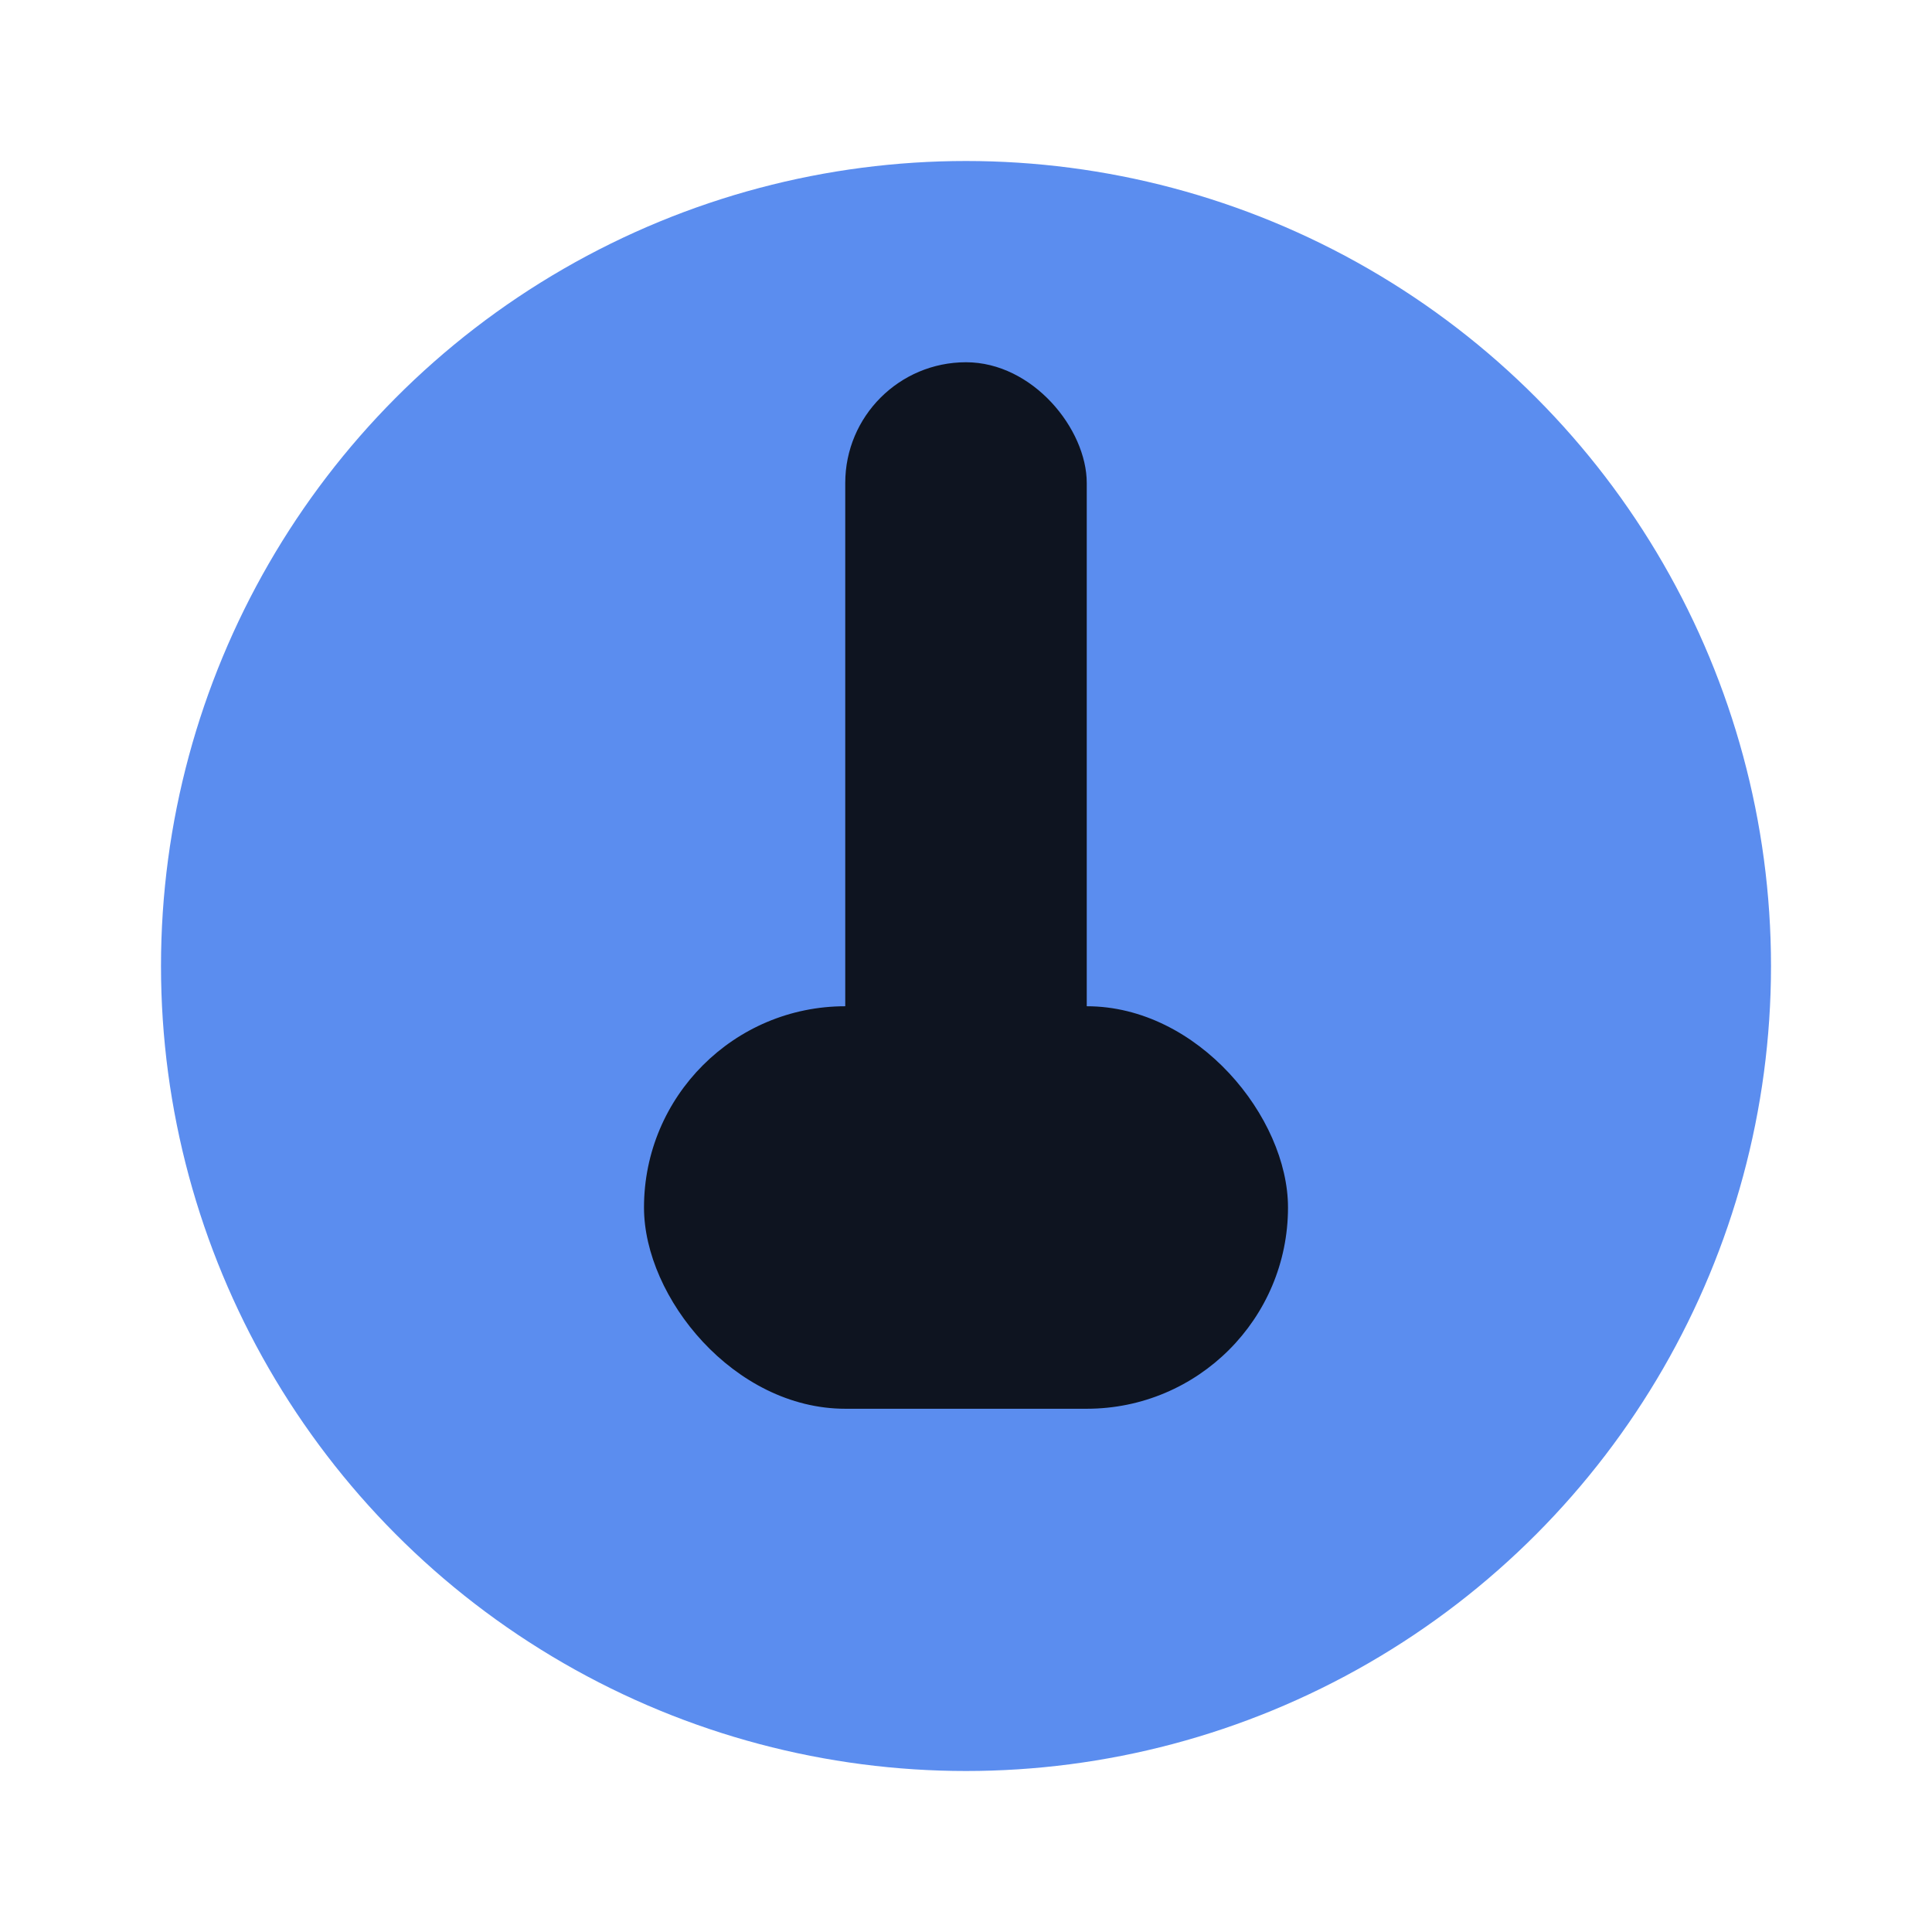 <svg xmlns="http://www.w3.org/2000/svg" width="96" height="96" viewBox="0 0 96 96">
  <circle cx="48" cy="48" r="40" fill="#5b8def"/>
  <rect x="42" y="18" width="12" height="44" rx="6" fill="#0e1420"/>
  <rect x="32" y="50" width="32" height="20" rx="10" fill="#0e1420"/>
</svg>
